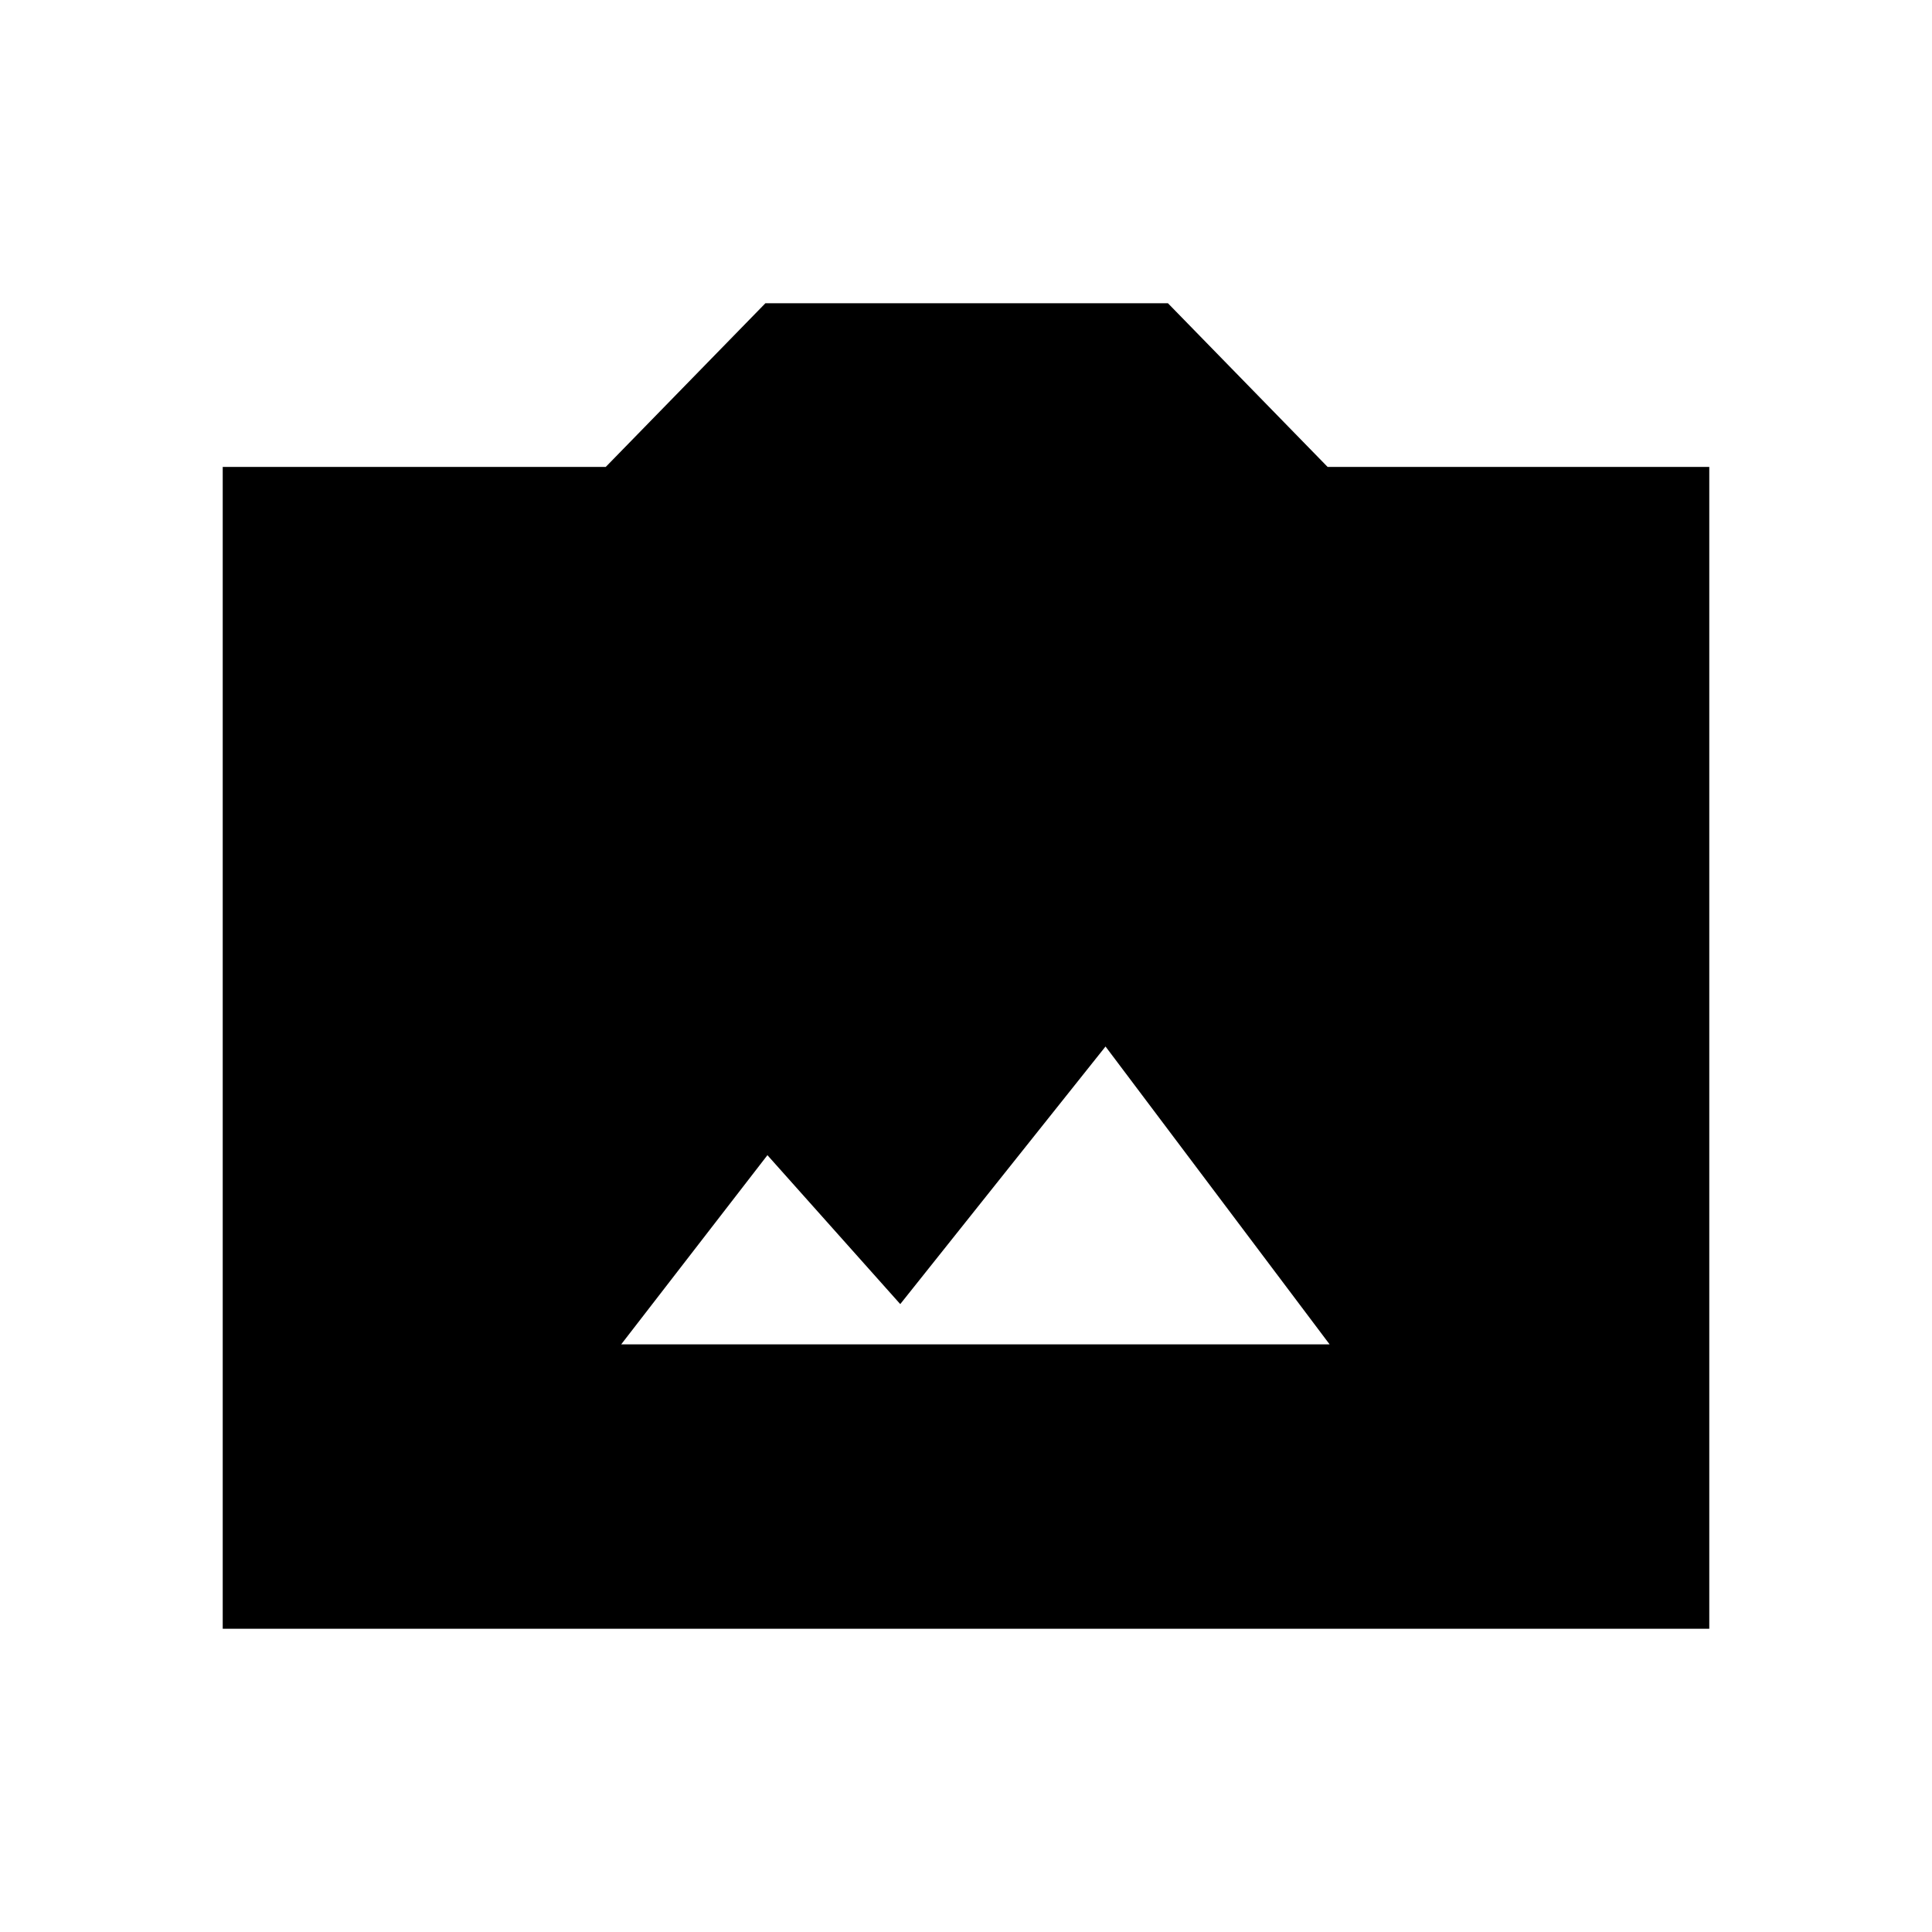 <svg xmlns="http://www.w3.org/2000/svg" height="40" viewBox="0 -960 960 960" width="40"><path d="M110.67-150.67V-728H301l79.33-81.33h200L659.67-728h189.66v577.33H110.67Zm198-141.33h352L549.33-440l-102 128-66-74-72.66 94Z"/></svg>